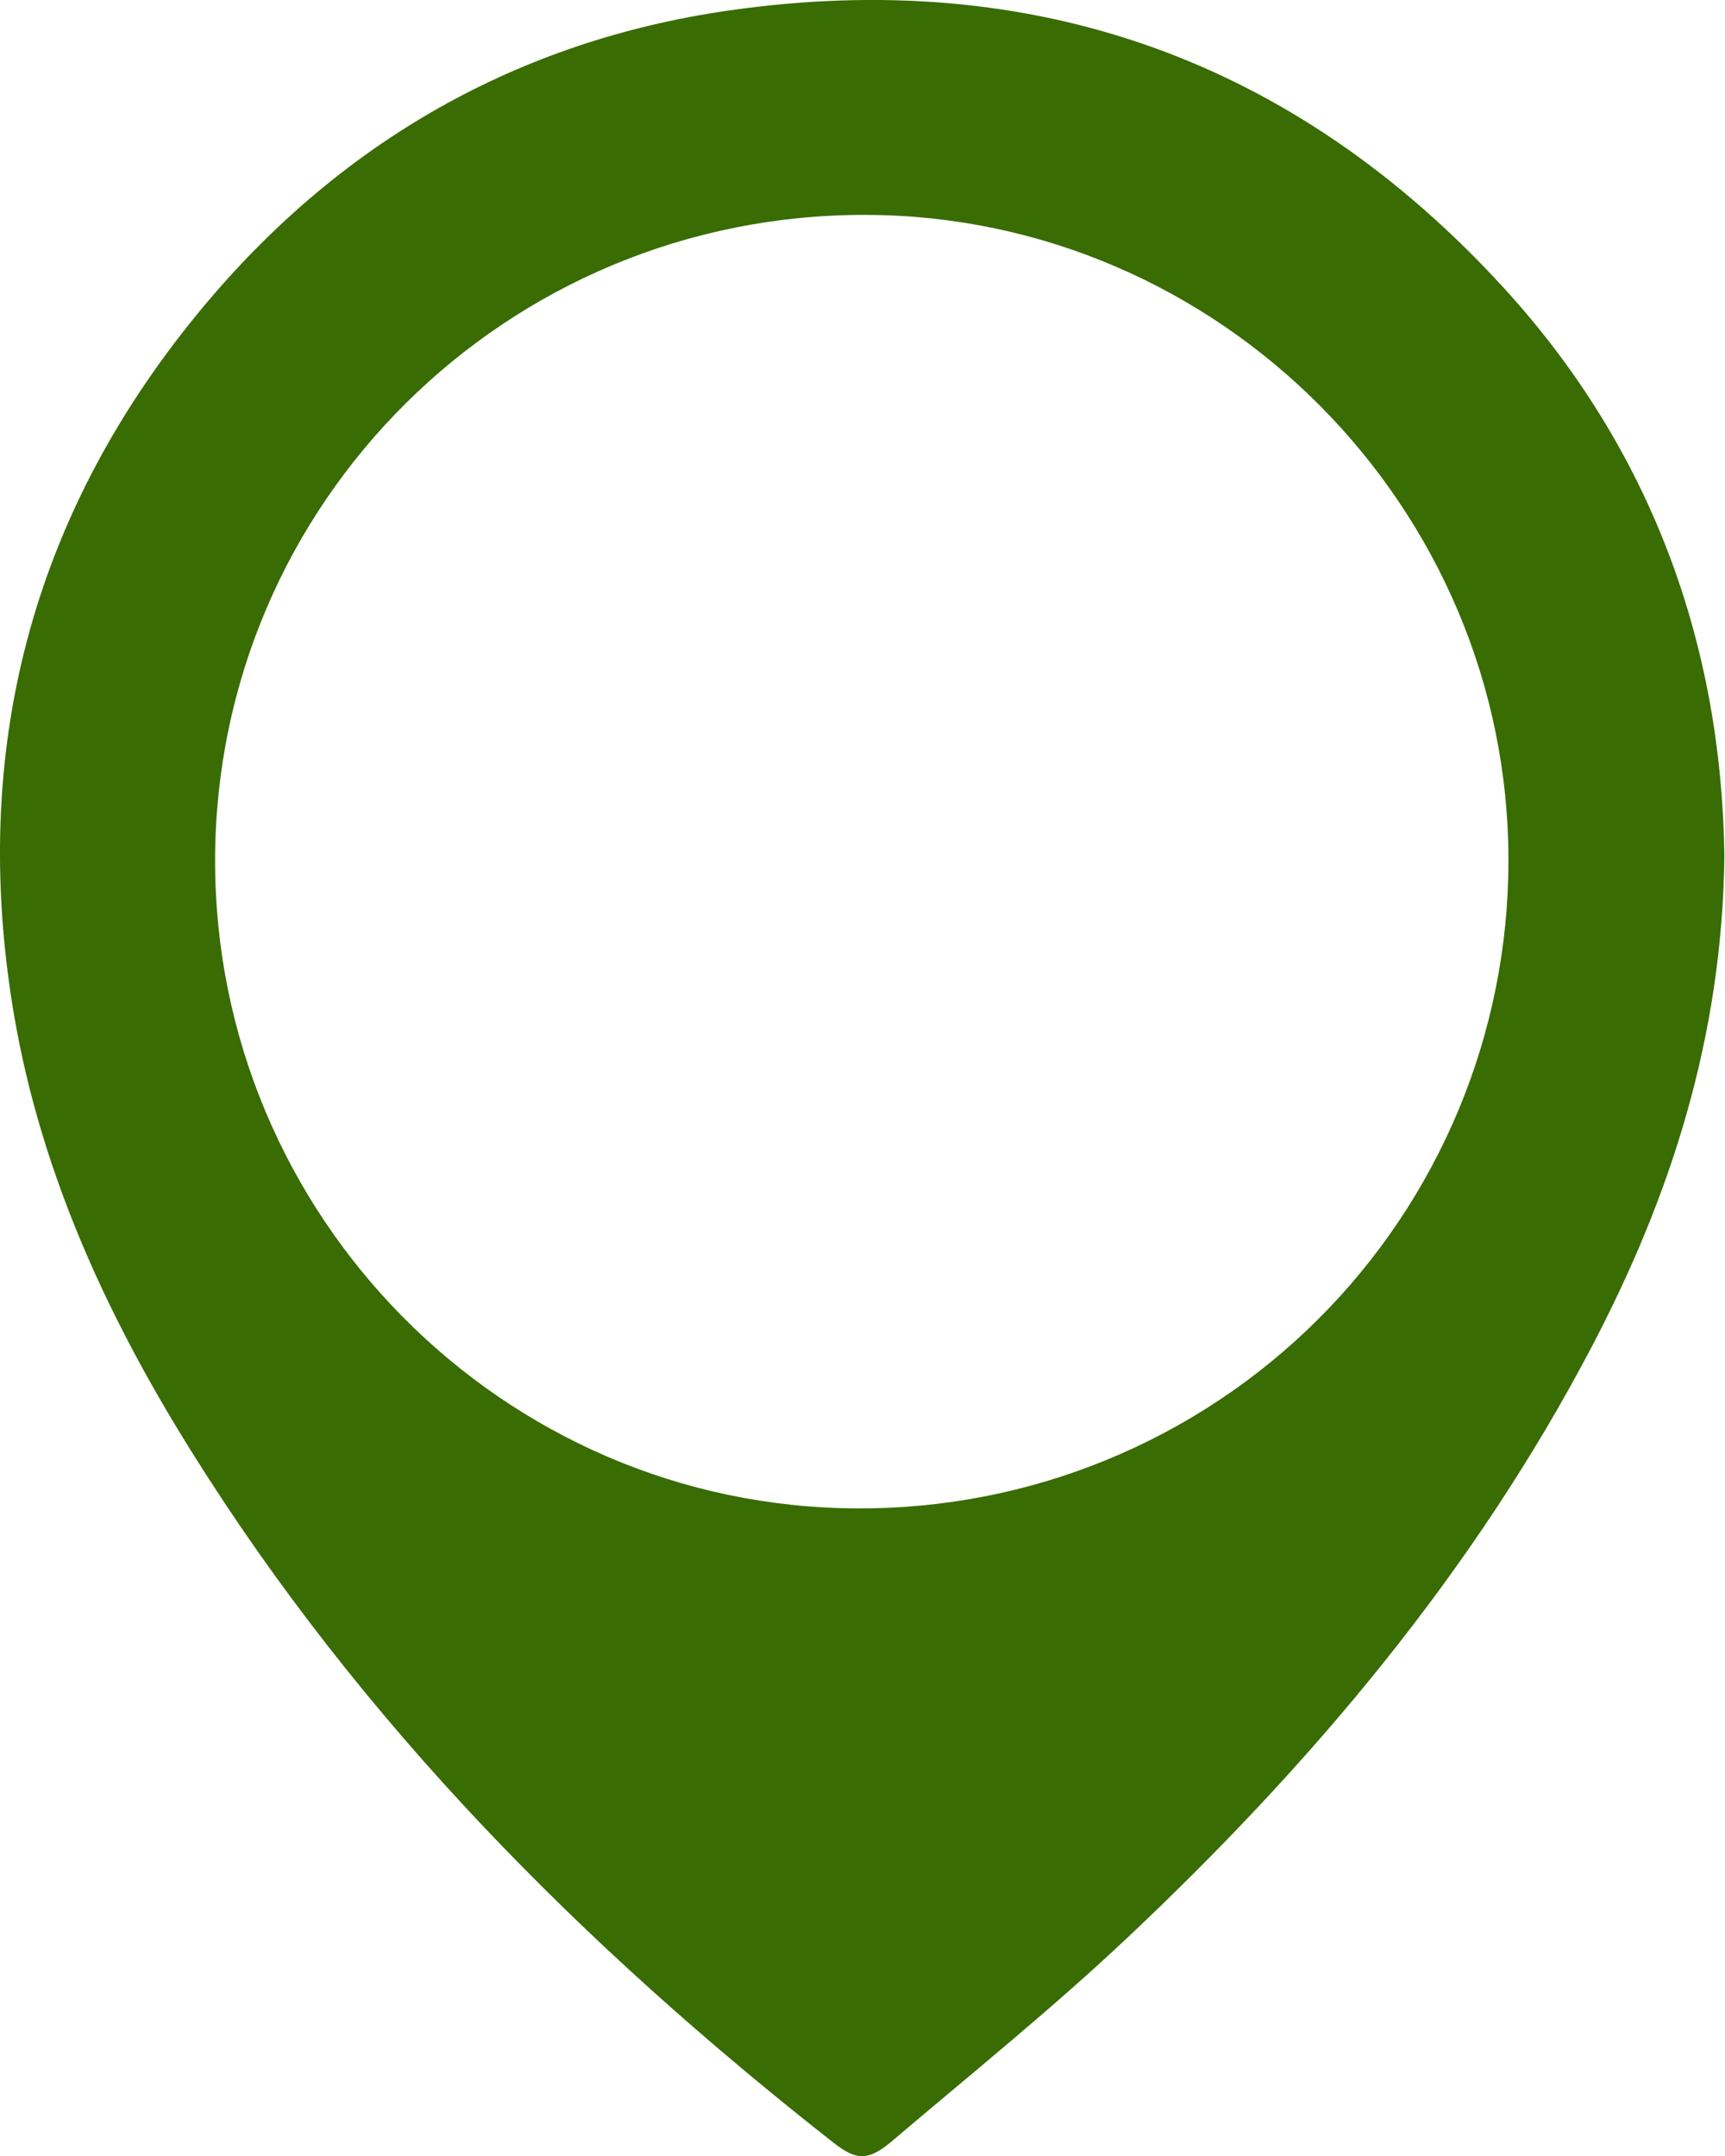 <svg width="72" height="90" viewBox="0 0 72 90" fill="none" xmlns="http://www.w3.org/2000/svg">
<path d="M71.974 35.724C71.889 43.257 69.746 49.917 66.426 56.241C61.494 65.642 54.744 73.641 47.068 80.877C43.916 83.851 40.526 86.578 37.219 89.389C36.255 90.205 35.744 90.195 34.798 89.452C24.328 81.237 15.054 71.904 7.969 60.557C4.339 54.744 1.537 48.57 0.481 41.725C-1.194 30.86 1.502 21.143 8.55 12.728C14.271 5.903 21.621 1.702 30.421 0.438C43.17 -1.392 54.061 2.504 62.766 12.017C68.945 18.777 71.854 26.901 71.974 35.724ZM8.978 35.884C8.955 50.766 20.995 62.923 35.789 62.966C39.349 62.983 42.877 62.298 46.172 60.948C49.466 59.599 52.461 57.612 54.986 55.102C57.51 52.592 59.514 49.609 60.883 46.322C62.252 43.036 62.958 39.512 62.961 35.952C62.986 21.18 50.898 9.01 36.145 8.97C21.155 8.93 9.013 20.97 8.978 35.884Z" fill="#396C03"/>
</svg>
